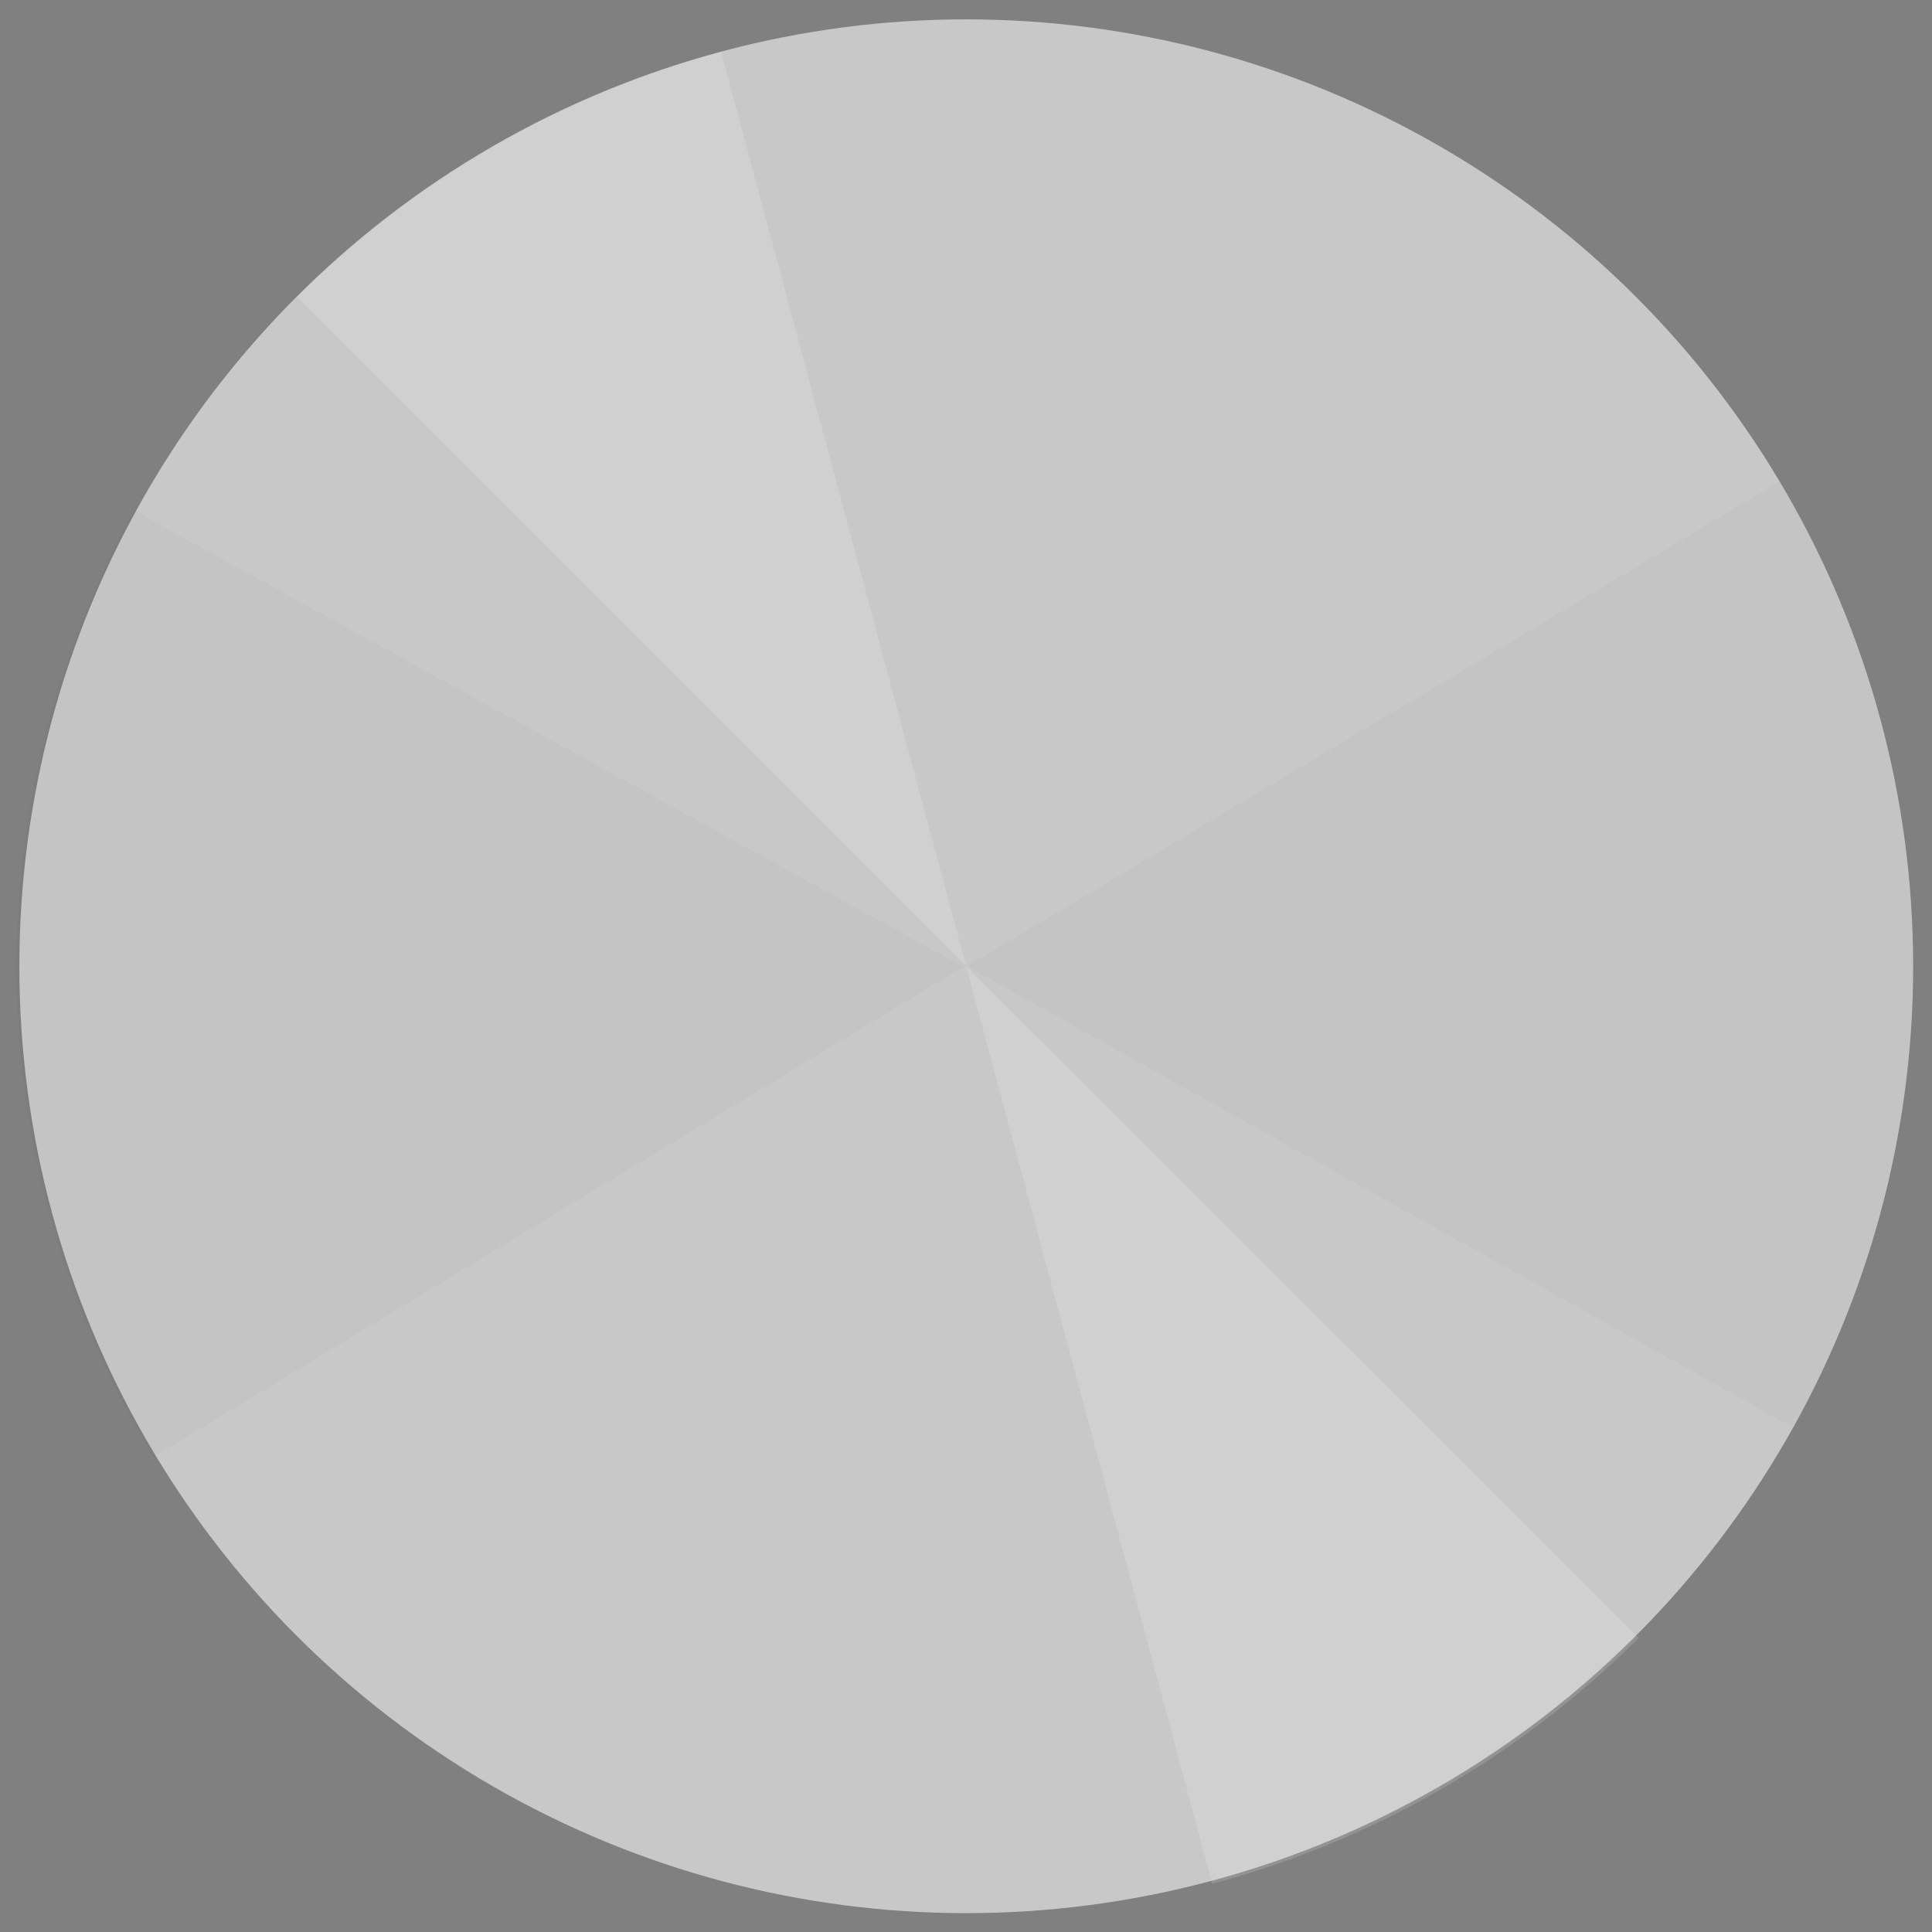 <?xml version="1.0" encoding="UTF-8" standalone="no"?>
<!-- Generator: Adobe Illustrator 25.2.3, SVG Export Plug-In . SVG Version: 6.00 Build 0)  -->

<svg
   version="1.0"
   id="svg111794"
   x="0px"
   y="0px"
   width="12.5mm"
   height="12.5mm"
   viewBox="0 0 47.244 47.244"
   enable-background="new 0 0 28.348 28.348"
   xml:space="preserve"
   sodipodi:docname="Magpie125G_bg.svg"
   inkscape:version="1.4 (86a8ad7, 2024-10-11)"
   xmlns:inkscape="http://www.inkscape.org/namespaces/inkscape"
   xmlns:sodipodi="http://sodipodi.sourceforge.net/DTD/sodipodi-0.dtd"
   xmlns="http://www.w3.org/2000/svg"
   xmlns:svg="http://www.w3.org/2000/svg"><rect x="0" y="0" width="47.244" height="47.244" fill="#808080" stroke="none"/><defs
   id="defs7" />
<sodipodi:namedview
   bordercolor="#666666"
   borderopacity="1.0"
   fit-margin-bottom="0"
   fit-margin-left="0"
   fit-margin-right="0"
   fit-margin-top="0"
   id="base"
   inkscape:current-layer="g7"
   inkscape:cx="29.587999"
   inkscape:cy="25.964077"
   inkscape:document-units="mm"
   inkscape:pageopacity="0.0"
   inkscape:pageshadow="2"
   inkscape:window-height="2054"
   inkscape:window-maximized="1"
   inkscape:window-width="3840"
   inkscape:window-x="3829"
   inkscape:window-y="-11"
   inkscape:zoom="22.627417"
   pagecolor="#ffffff"
   showgrid="false"
   inkscape:showpageshadow="2"
   inkscape:pagecheckerboard="0"
   inkscape:deskcolor="#d1d1d1">
	</sodipodi:namedview>
<g
   id="g7"
   transform="matrix(1.667,0,0,1.667,1.0013141e-4,-3.3377138e-5)">
	<linearGradient
   id="SVGID_1_"
   gradientUnits="userSpaceOnUse"
   x1="14.174"
   y1="1.9999999e-05"
   x2="14.174"
   y2="28.348">
		<stop
   offset="0"
   style="stop-color:#B0ACAE"
   id="stop1" />
		<stop
   offset="1"
   style="stop-color:#000000"
   id="stop2" />
	</linearGradient>
	
	
	
	
		<linearGradient
   id="SVGID_2_"
   gradientUnits="userSpaceOnUse"
   x1="5.128"
   y1="-4117.382"
   x2="27.656"
   y2="-4117.382"
   gradientTransform="matrix(0,1.233,-1.231,0,-5053.619,-6.04)">
		<stop
   offset="0"
   style="stop-color:#d9d9d9;stop-opacity:1;"
   id="stop3" />
		<stop
   offset="1"
   style="stop-color:#1F1E1F"
   id="stop4" />
	</linearGradient>
	<circle
   fill="url(#SVGID_2_)"
   cx="14.174"
   cy="14.174"
   id="ellipse4"
   style="fill:#c8c8c8;stroke-width:1.232;fill-opacity:1"
   r="13.89" />
	<path
   opacity="0.5"
   d="m 14.185,14.174 12.114,6.765 c 1.187,-2.126 1.794,-4.528 1.759,-6.963 C 28.024,11.54 27.348,9.156 26.101,7.065 Z"
   id="path4"
   style="opacity:0.02;stroke-width:1.231;stroke-dasharray:none"
   inkscape:transform-center-x="-11.586047"
   inkscape:transform-center-y="-0.27964271" />
	<path
   opacity="0.5"
   d="M 14.132,14.181 1.963,7.487 C 0.788,9.623 0.196,12.031 0.246,14.468 c 0.05,2.437 0.742,4.819 2.004,6.904 z"
   id="path5"
   style="opacity:0.02;stroke-width:1.232"
   inkscape:transform-center-x="11.635645"
   inkscape:transform-center-y="0.43035065" />
	<path
   opacity="0.1"
   fill="#ffffff"
   d="m 14.172,14.171 3.611,13.463 c 1.178,-0.315 2.309,-0.783 3.365,-1.392 1.056,-0.609 2.027,-1.354 2.889,-2.215 z"
   id="path6"
   style="stroke-width:1.238;opacity:0.15" />
	<path
   opacity="0.1"
   fill="#ffffff"
   d="M 14.172,14.171 10.579,0.764 C 9.408,1.078 8.282,1.544 7.232,2.151 6.181,2.757 5.215,3.499 4.357,4.357 Z"
   id="path7"
   style="stroke-width:1.229;opacity:0.15" />
</g>
</svg>
